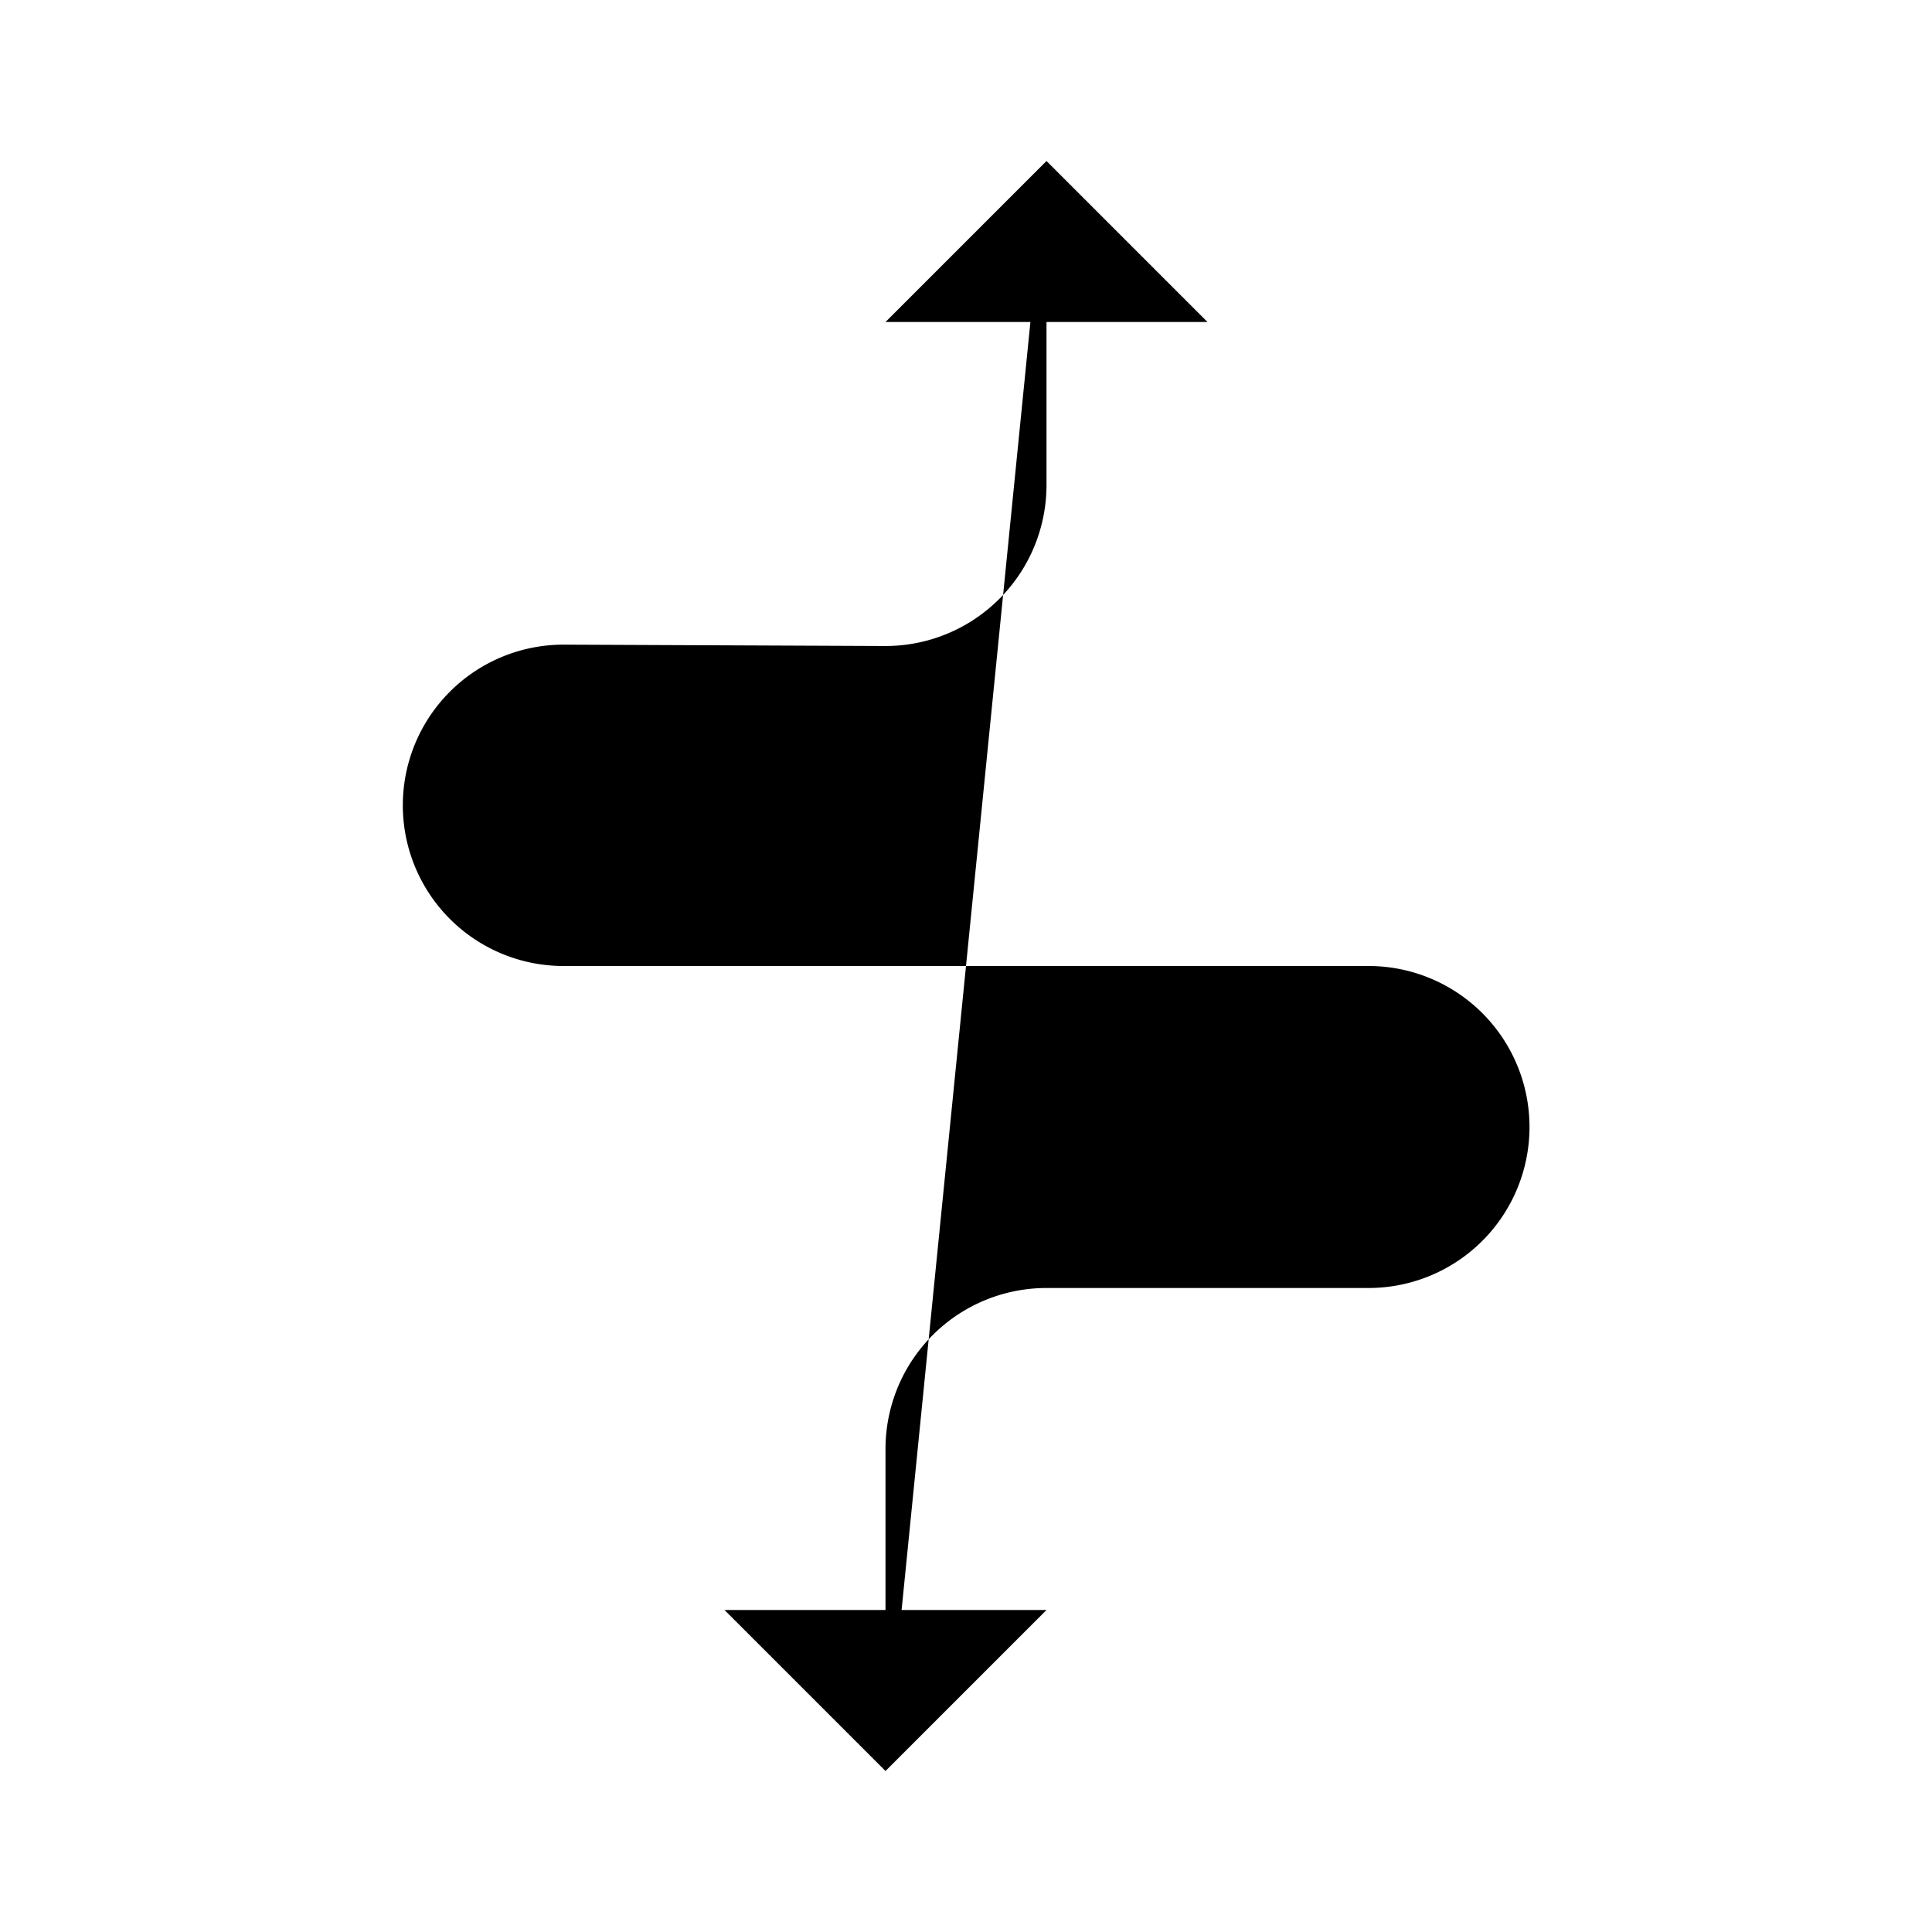 <svg xmlns="http://www.w3.org/2000/svg" viewBox="0 0 24 24"><path d="M11 22v-4a2 2 0 0 1 2-2h4a2 2 0 1 0 0-4H6.996a1.996 1.996 0 1 1 .008-3.992l3.988.017a2 2 0 0 0 2.008-2V2"/><path d="m11 4 2-2 2 2M9 20l2 2 2-2"/></svg>